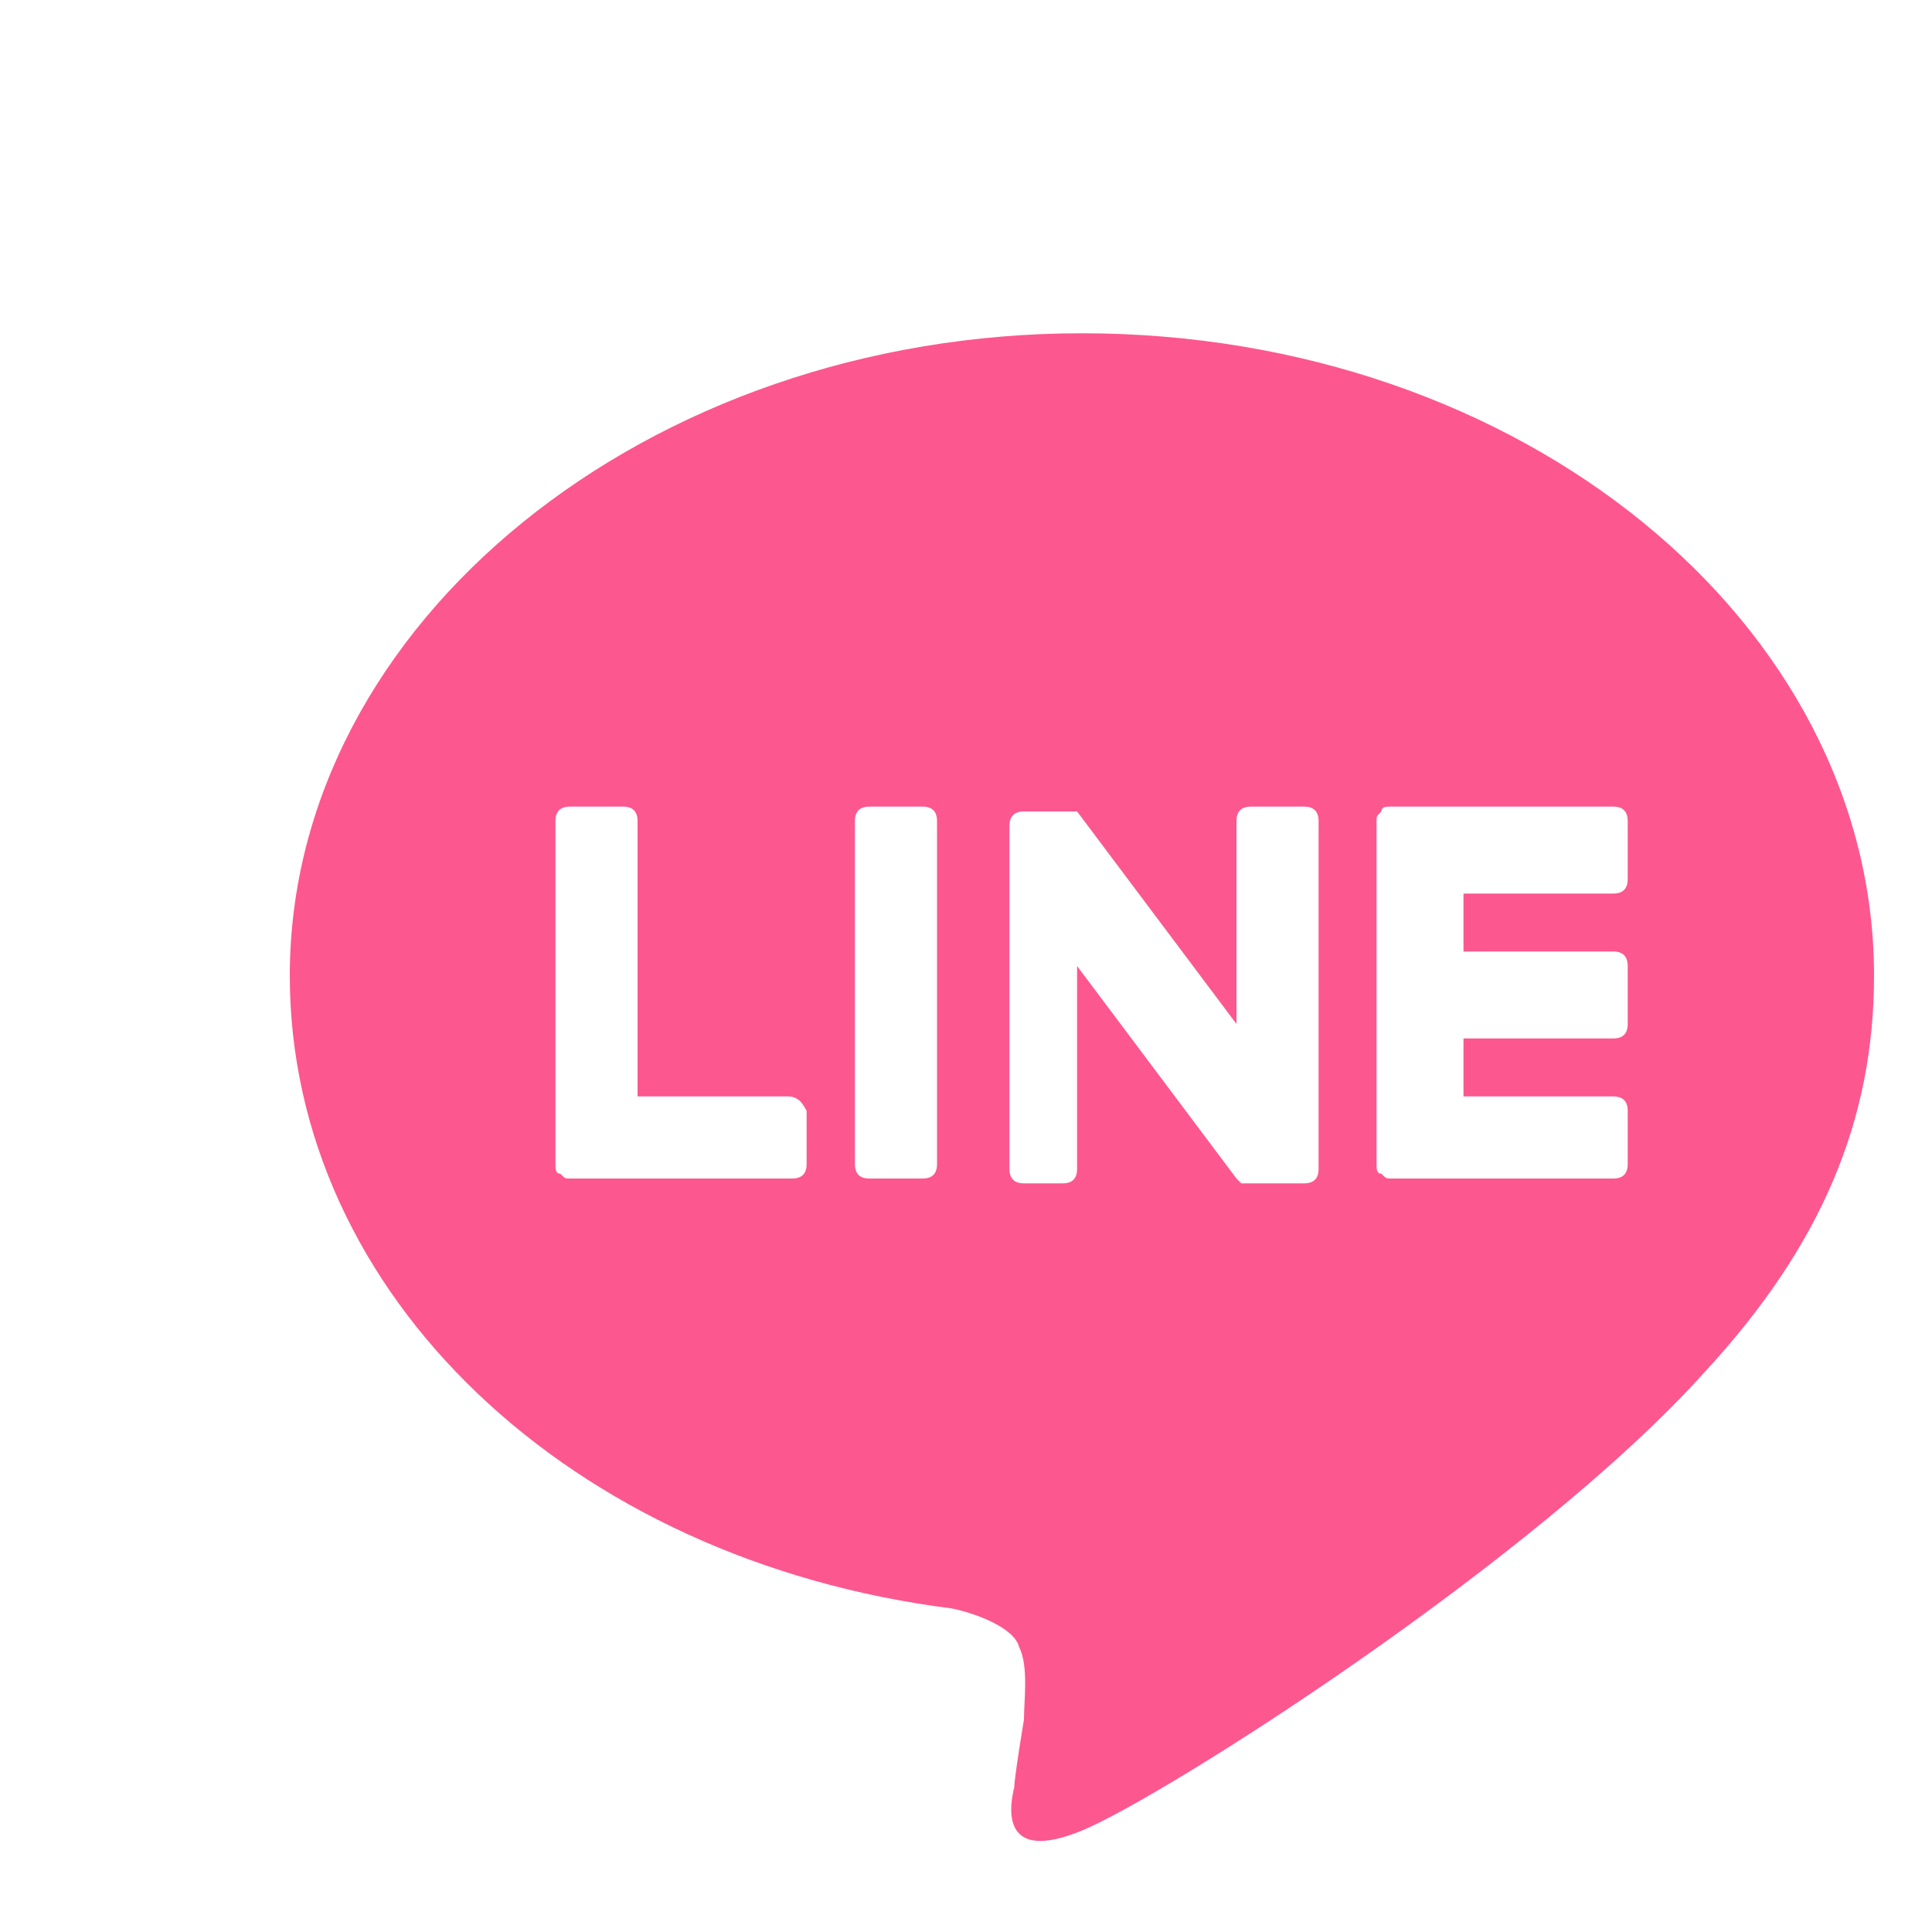 <?xml version="1.0" encoding="utf-8"?>
<svg version="1.1" id="圖層_1" xmlns="http://www.w3.org/2000/svg" xmlns:xlink="http://www.w3.org/1999/xlink" x="0px" y="0px"
	 width="40px" height="40px" viewBox="0 0 40 40" style="enable-background:new 0 0 45 45;" xml:space="preserve">
<style type="text/css">
	.st0{fill:#fd578f;}
</style>
<path class="st0" d="M22.4,6.9c-9,0-16.4,6-16.4,13.3c0,6.6,5.8,12.1,13.7,13.1c0.5,0.1,1.3,0.4,1.4,0.8c0.2,0.4,0.1,1.1,0.1,1.5
	c0,0-0.2,1.2-0.2,1.4c-0.1,0.4-0.3,1.6,1.4,0.9c1.7-0.7,9.4-5.6,12.9-9.5c2.4-2.6,3.5-5.2,3.5-8.2C38.8,12.9,31.5,6.9,22.4,6.9z
	 M16.7,24.1c0,0.2-0.1,0.3-0.3,0.3h-4.6c-0.1,0-0.1,0-0.2-0.1c-0.1,0-0.1-0.1-0.1-0.2V17c0-0.2,0.1-0.3,0.3-0.3h1.1
	c0.2,0,0.3,0.1,0.3,0.3v5.7h3.1c0.2,0,0.3,0.1,0.4,0.3V24.1z M19.4,24.1c0,0.2-0.1,0.3-0.3,0.3H18c-0.2,0-0.3-0.1-0.3-0.3V17
	c0-0.2,0.1-0.3,0.3-0.3h1.1c0.2,0,0.3,0.1,0.3,0.3V24.1z M27.3,24.2c0,0.2-0.1,0.3-0.3,0.3h-1.2h-0.1l-0.1-0.1L22.3,20v4.2
	c0,0.2-0.1,0.3-0.3,0.3h-0.8c-0.2,0-0.3-0.1-0.3-0.3v-7.1c0-0.2,0.1-0.3,0.3-0.3h1.1l3.3,4.4V17c0-0.2,0.1-0.3,0.3-0.3H27
	c0.2,0,0.3,0.1,0.3,0.3V24.2z M33.7,18.2c0,0.2-0.1,0.3-0.3,0.3h-3.1v1.2h3.1c0.2,0,0.3,0.1,0.3,0.3v1.2c0,0.2-0.1,0.3-0.3,0.3h-3.1
	v1.2h3.1c0.2,0,0.3,0.1,0.3,0.3v1.1c0,0.2-0.1,0.3-0.3,0.3h-4.6c-0.1,0-0.1,0-0.2-0.1c-0.1,0-0.1-0.1-0.1-0.2V17
	c0-0.1,0-0.1,0.1-0.2c0-0.1,0.1-0.1,0.2-0.1h4.6c0.2,0,0.3,0.1,0.3,0.3V18.2z"/>
</svg>
